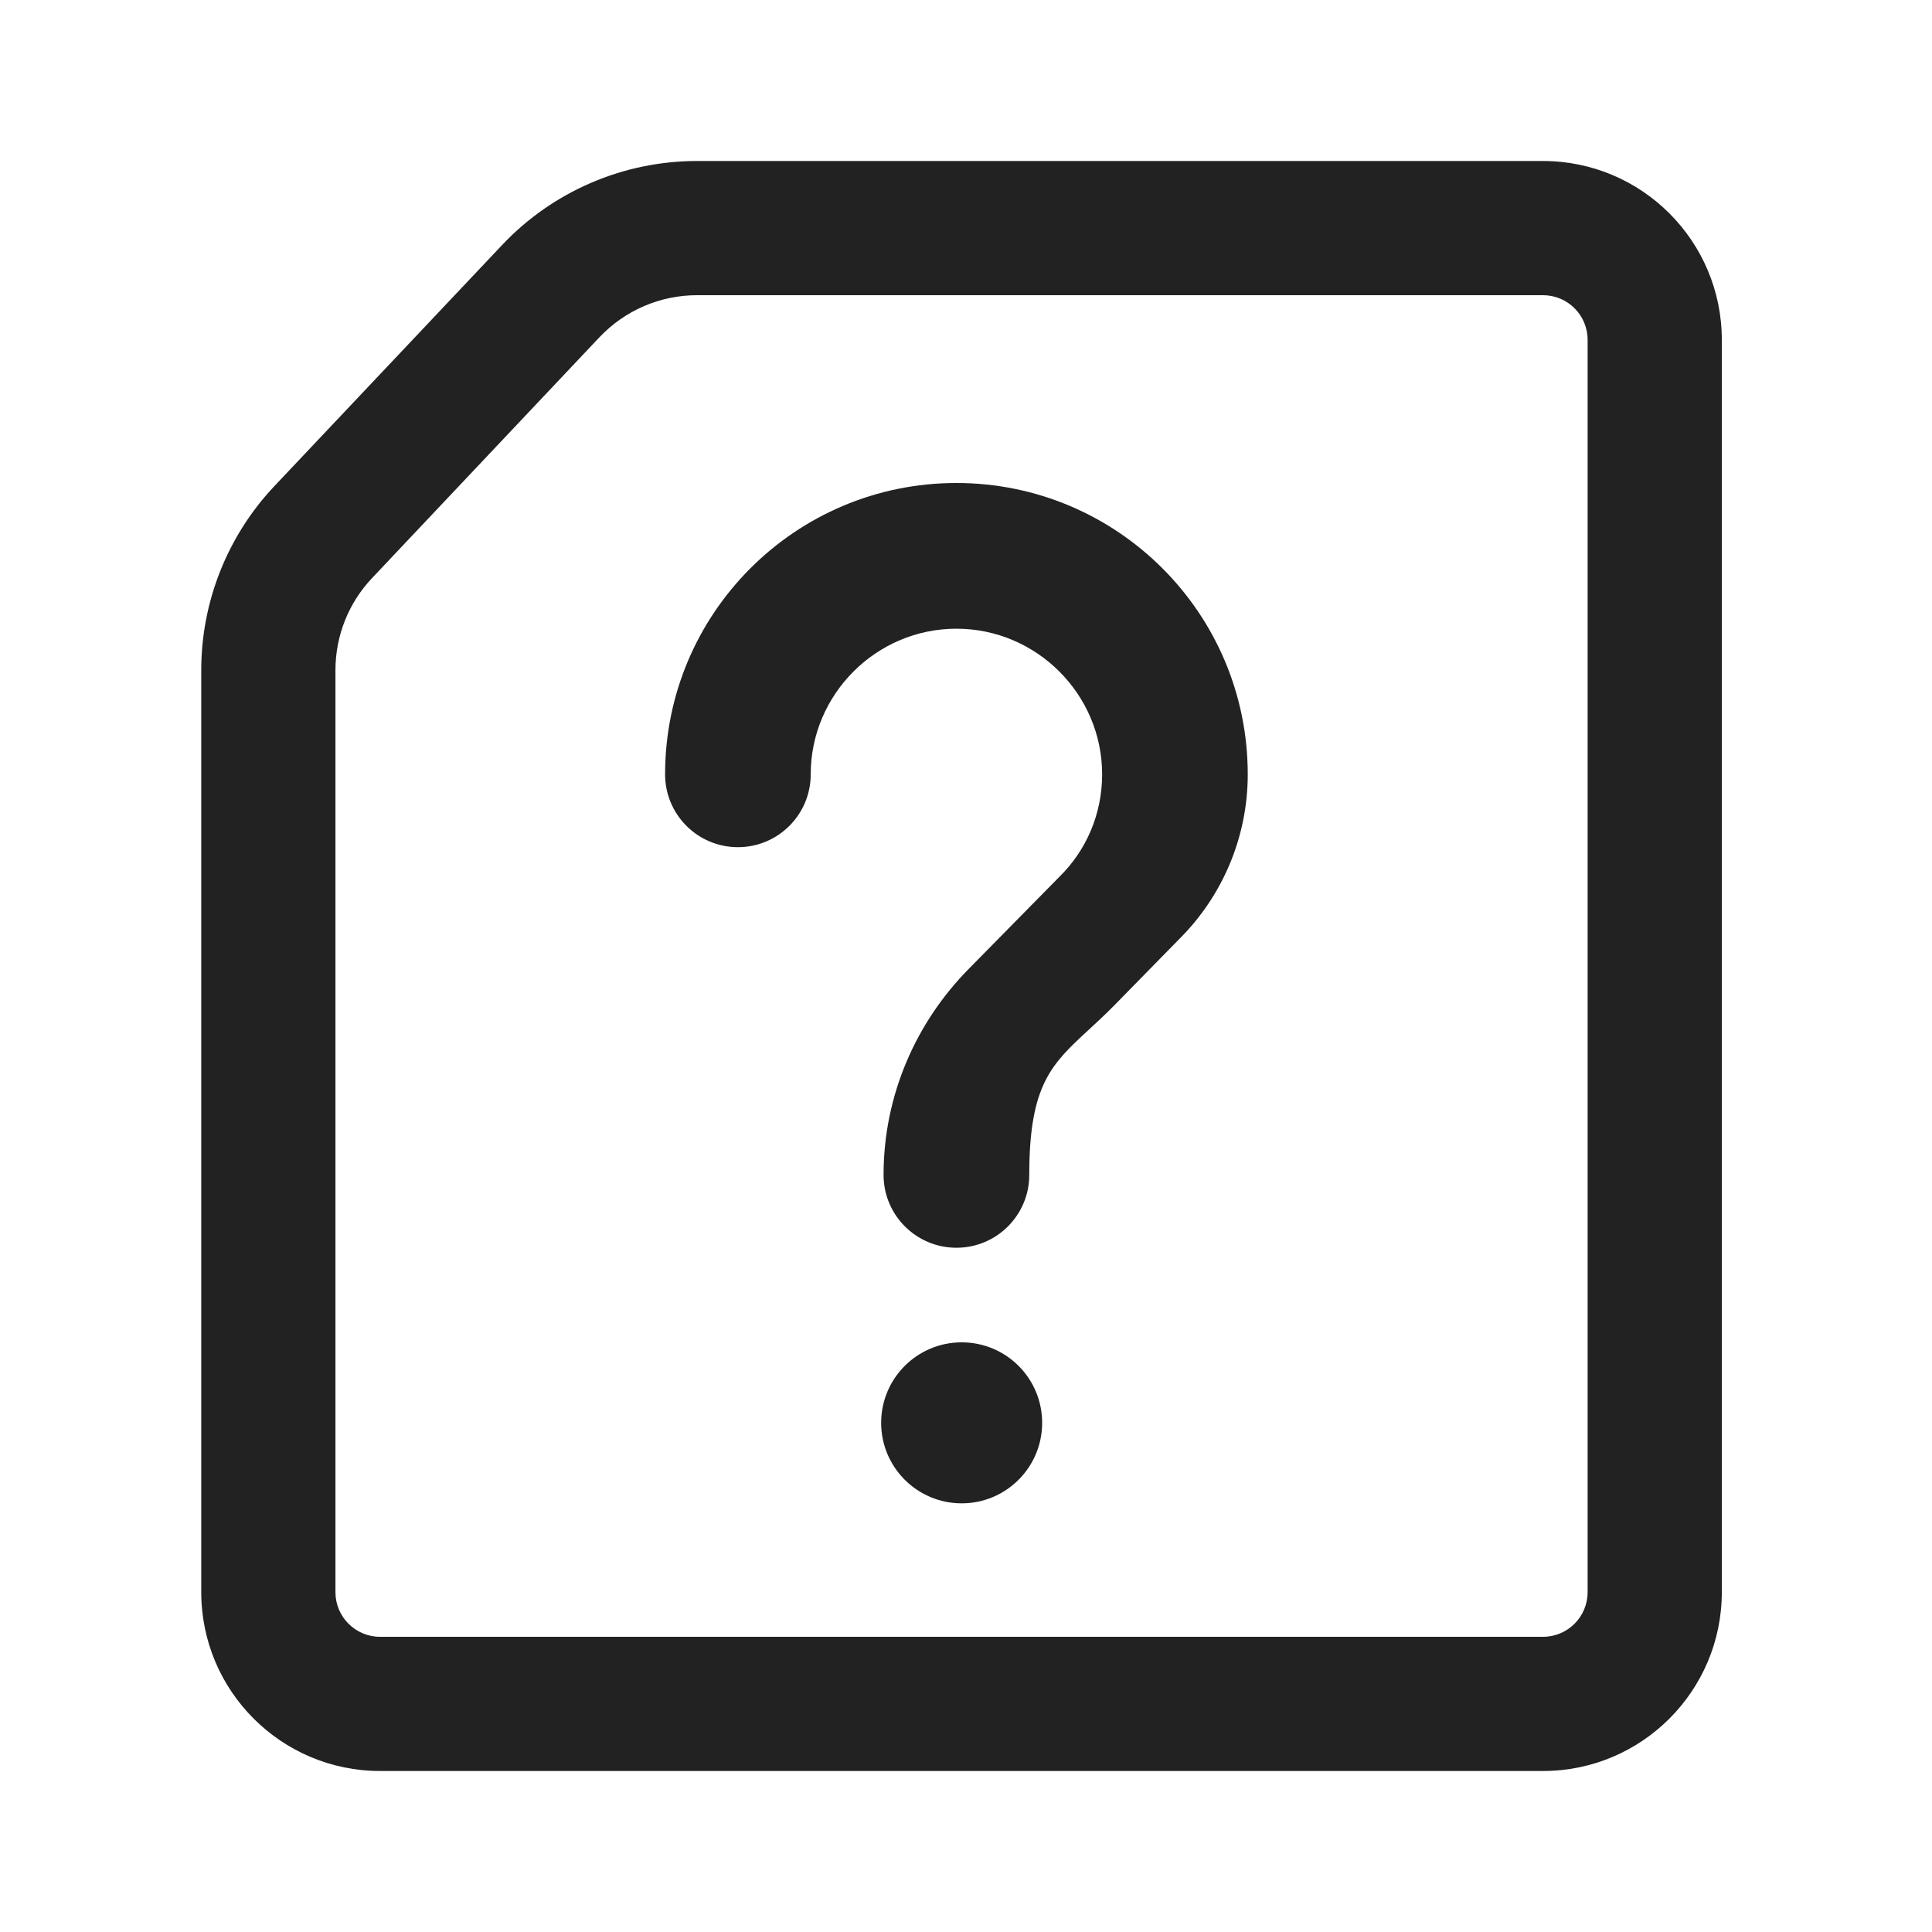 <svg width="24" height="24" viewBox="0 0 24 24" fill="none" xmlns="http://www.w3.org/2000/svg">
<path fill-rule="evenodd" clip-rule="evenodd" d="M4.722 20.333H19.167C19.474 20.333 19.722 20.085 19.722 19.778V4.222C19.722 3.915 19.474 3.667 19.167 3.667H8.659C8.2 3.667 7.762 3.856 7.447 4.189L4.622 7.181C4.329 7.49 4.167 7.9 4.167 8.325V19.778C4.167 20.085 4.415 20.333 4.722 20.333ZM4.722 22H19.167C20.394 22 21.389 21.005 21.389 19.778V4.222C21.389 2.995 20.394 2 19.167 2H8.659C7.742 2 6.865 2.378 6.236 3.045L3.41 6.037C2.826 6.655 2.5 7.474 2.5 8.325V19.778C2.5 21.005 3.495 22 4.722 22Z" fill="#222222"/>
<path d="M12.946 17.675C12.946 18.227 12.499 18.675 11.946 18.675C11.394 18.675 10.946 18.227 10.946 17.675C10.946 17.122 11.394 16.675 11.946 16.675C12.499 16.675 12.946 17.122 12.946 17.675Z" fill="#222222"/>
<path d="M14.659 11.655L13.844 12.487C13.731 12.602 13.626 12.699 13.528 12.789C13.065 13.216 12.787 13.472 12.786 14.585L12.786 14.595C12.786 15.095 12.381 15.5 11.881 15.5C11.381 15.5 10.976 15.095 10.976 14.595C10.976 13.6 11.383 12.695 12.035 12.035L13.157 10.895C13.491 10.569 13.691 10.117 13.691 9.619C13.691 8.624 12.876 7.81 11.881 7.81C10.886 7.81 10.071 8.624 10.071 9.619C10.071 10.119 9.666 10.524 9.167 10.524C8.667 10.524 8.262 10.119 8.262 9.619C8.262 7.62 9.881 6 11.881 6C13.88 6 15.5 7.62 15.5 9.619C15.5 10.415 15.174 11.139 14.659 11.655Z" fill="#222222"/>
</svg>
